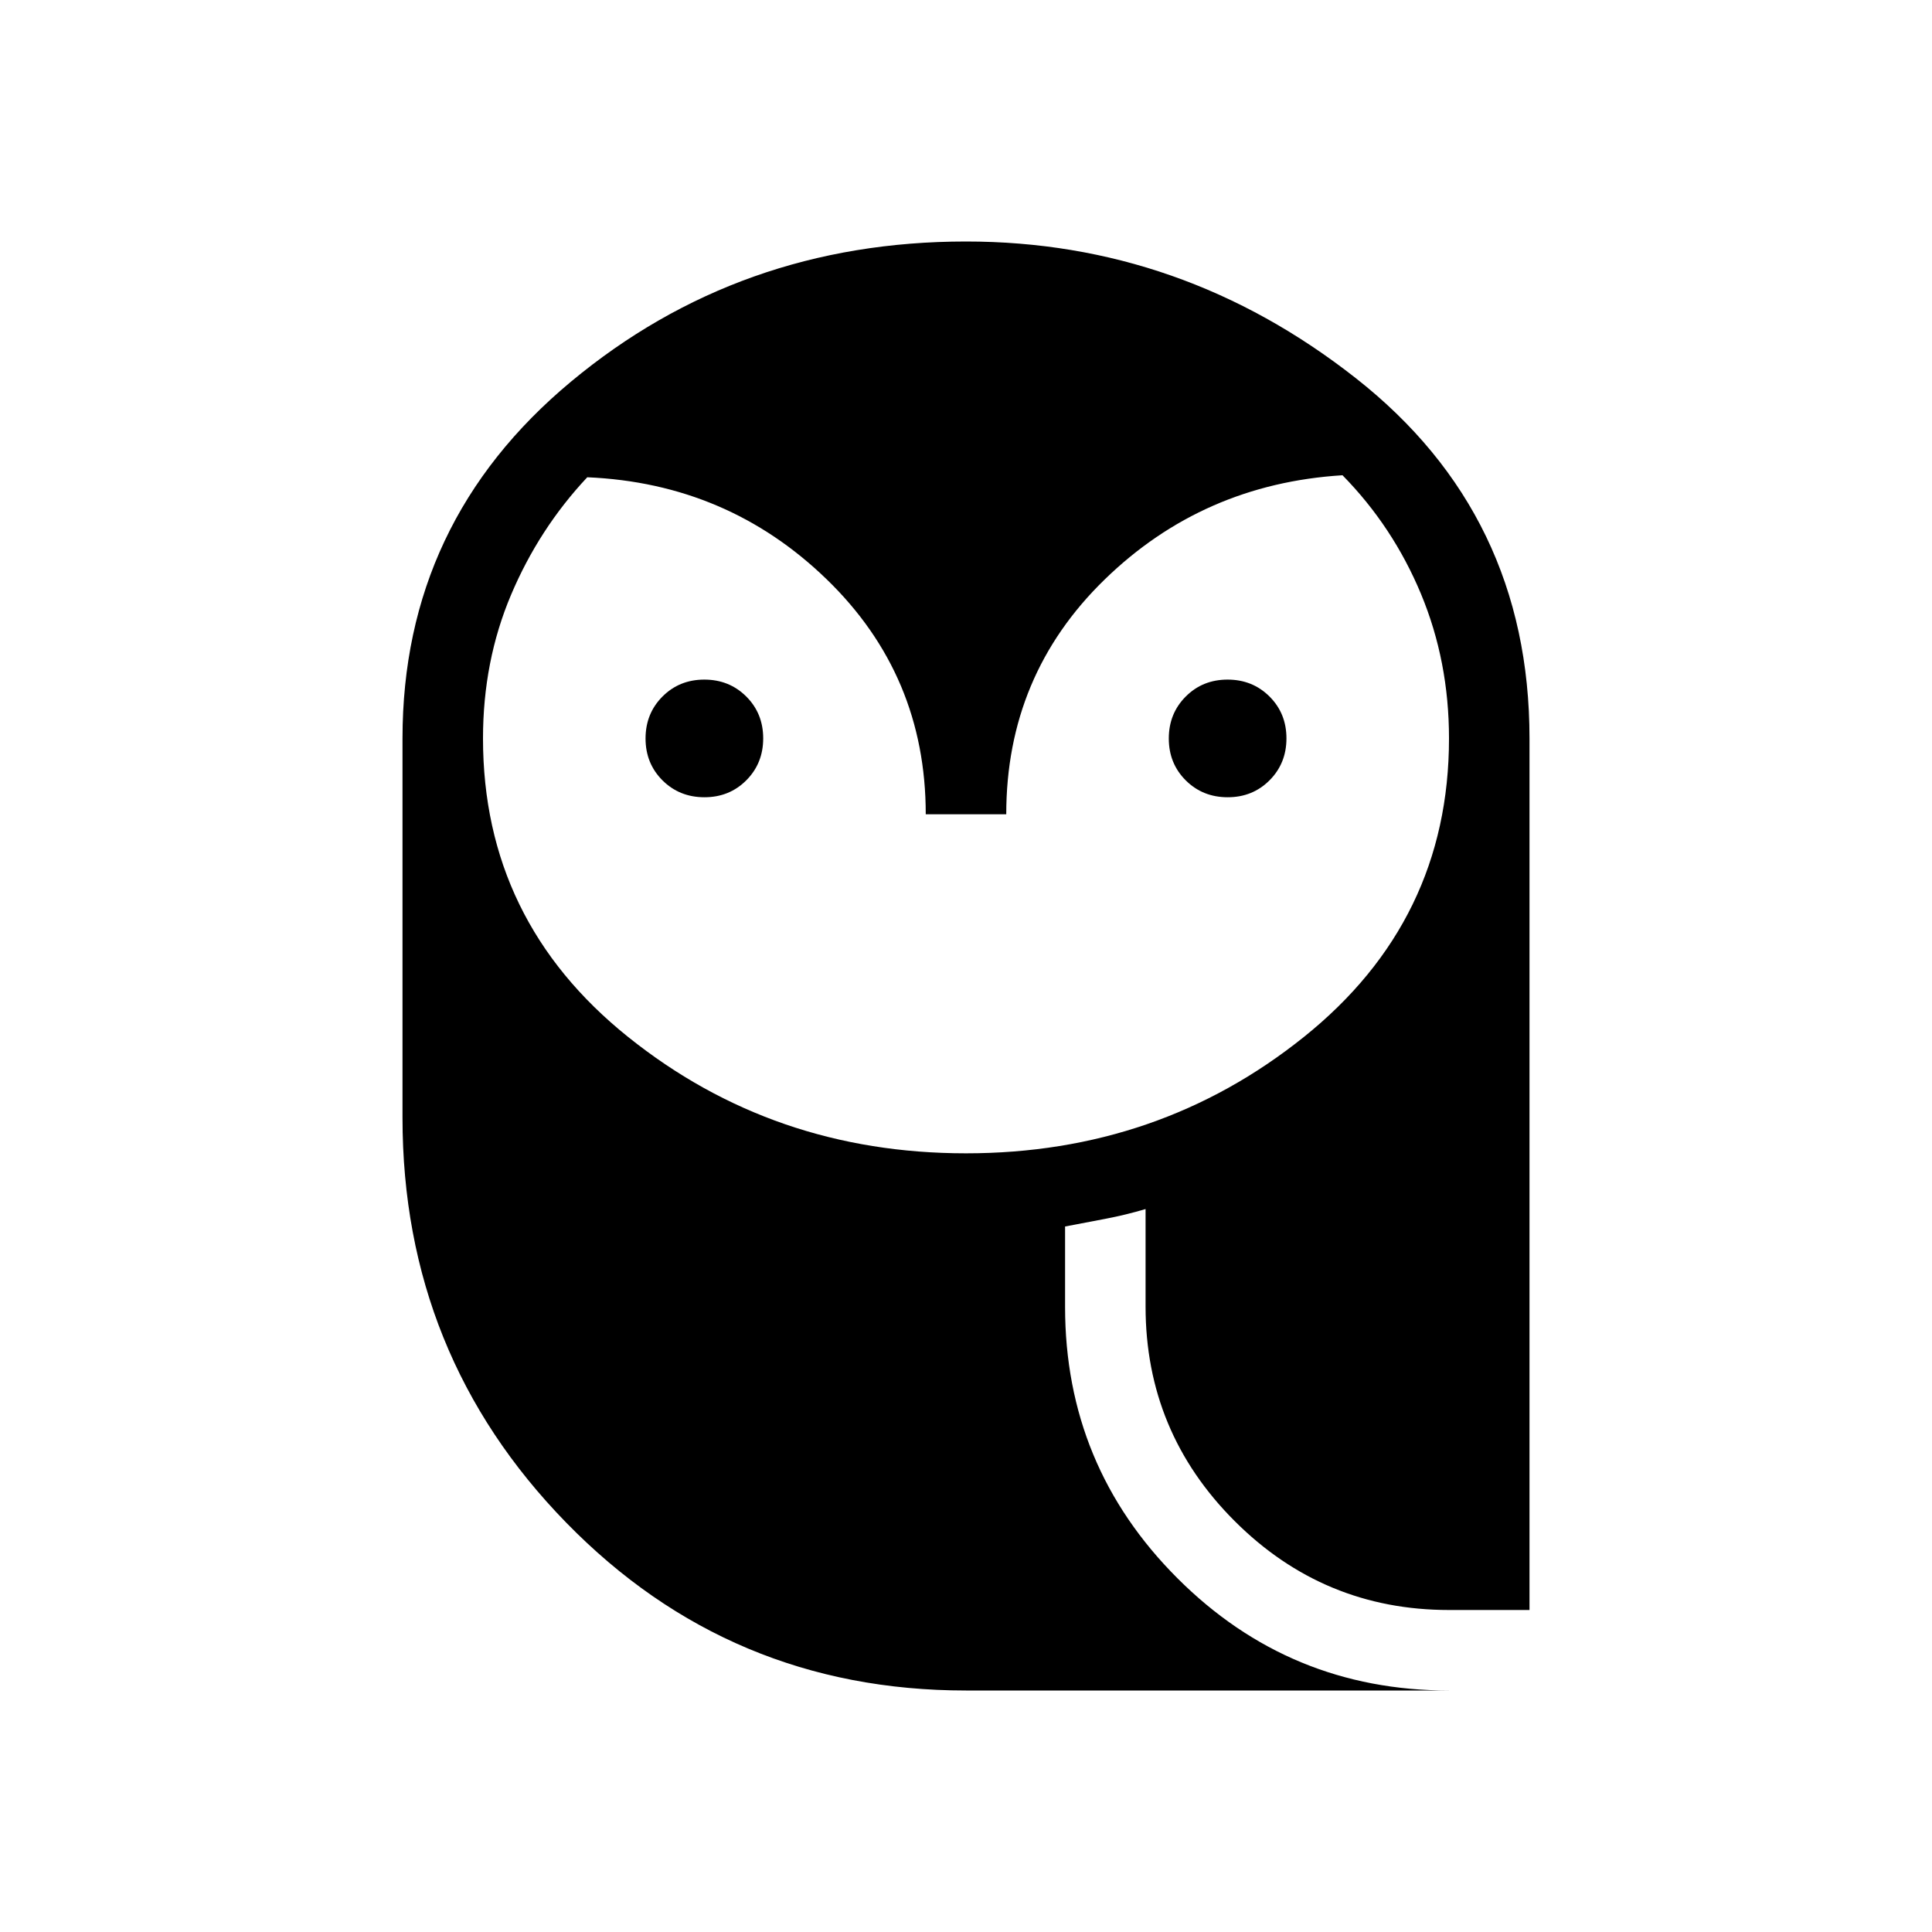 <svg xmlns="http://www.w3.org/2000/svg" height="24" viewBox="0 -960 960 960" width="24"><path d="M480-386.92q95.77 0 167.88-57.81Q720-502.54 720-593.08q0-38.36-13.92-71.8-13.93-33.43-39-58.97-69.39 4.31-118.23 51.85Q500-624.46 500-555.38h-40q0-69.08-49.23-116.77-49.23-47.7-118.96-50.7-23.96 25.54-37.89 58.46Q240-631.48 240-593.08q0 90.54 72.12 148.35 72.11 57.81 167.88 57.81ZM350.03-563.85q-12.41 0-20.84-8.39-8.42-8.4-8.42-20.81 0-12.41 8.4-20.83 8.39-8.43 20.8-8.43t20.84 8.4q8.42 8.39 8.42 20.81 0 12.41-8.4 20.83-8.39 8.42-20.8 8.42Zm260 0q-12.41 0-20.84-8.39-8.42-8.4-8.42-20.81 0-12.41 8.4-20.83 8.39-8.43 20.8-8.43t20.84 8.4q8.42 8.39 8.42 20.81 0 12.41-8.4 20.83-8.39 8.42-20.8 8.42ZM480-120q-117.25 0-198.63-83.38Q200-286.77 200-404.62v-188.46q0-107.58 83.69-177.25T480-840q107.23 0 193.62 67.85Q760-704.31 760-593.08V-160h-40q-62.31 0-106.54-44.23-44.23-44.23-44.23-106.54v-48.46q-10 2.96-20 4.86-10 1.91-20 3.81v39.97q0 78.97 55.8 134.78T720-120H480Z"/></svg>